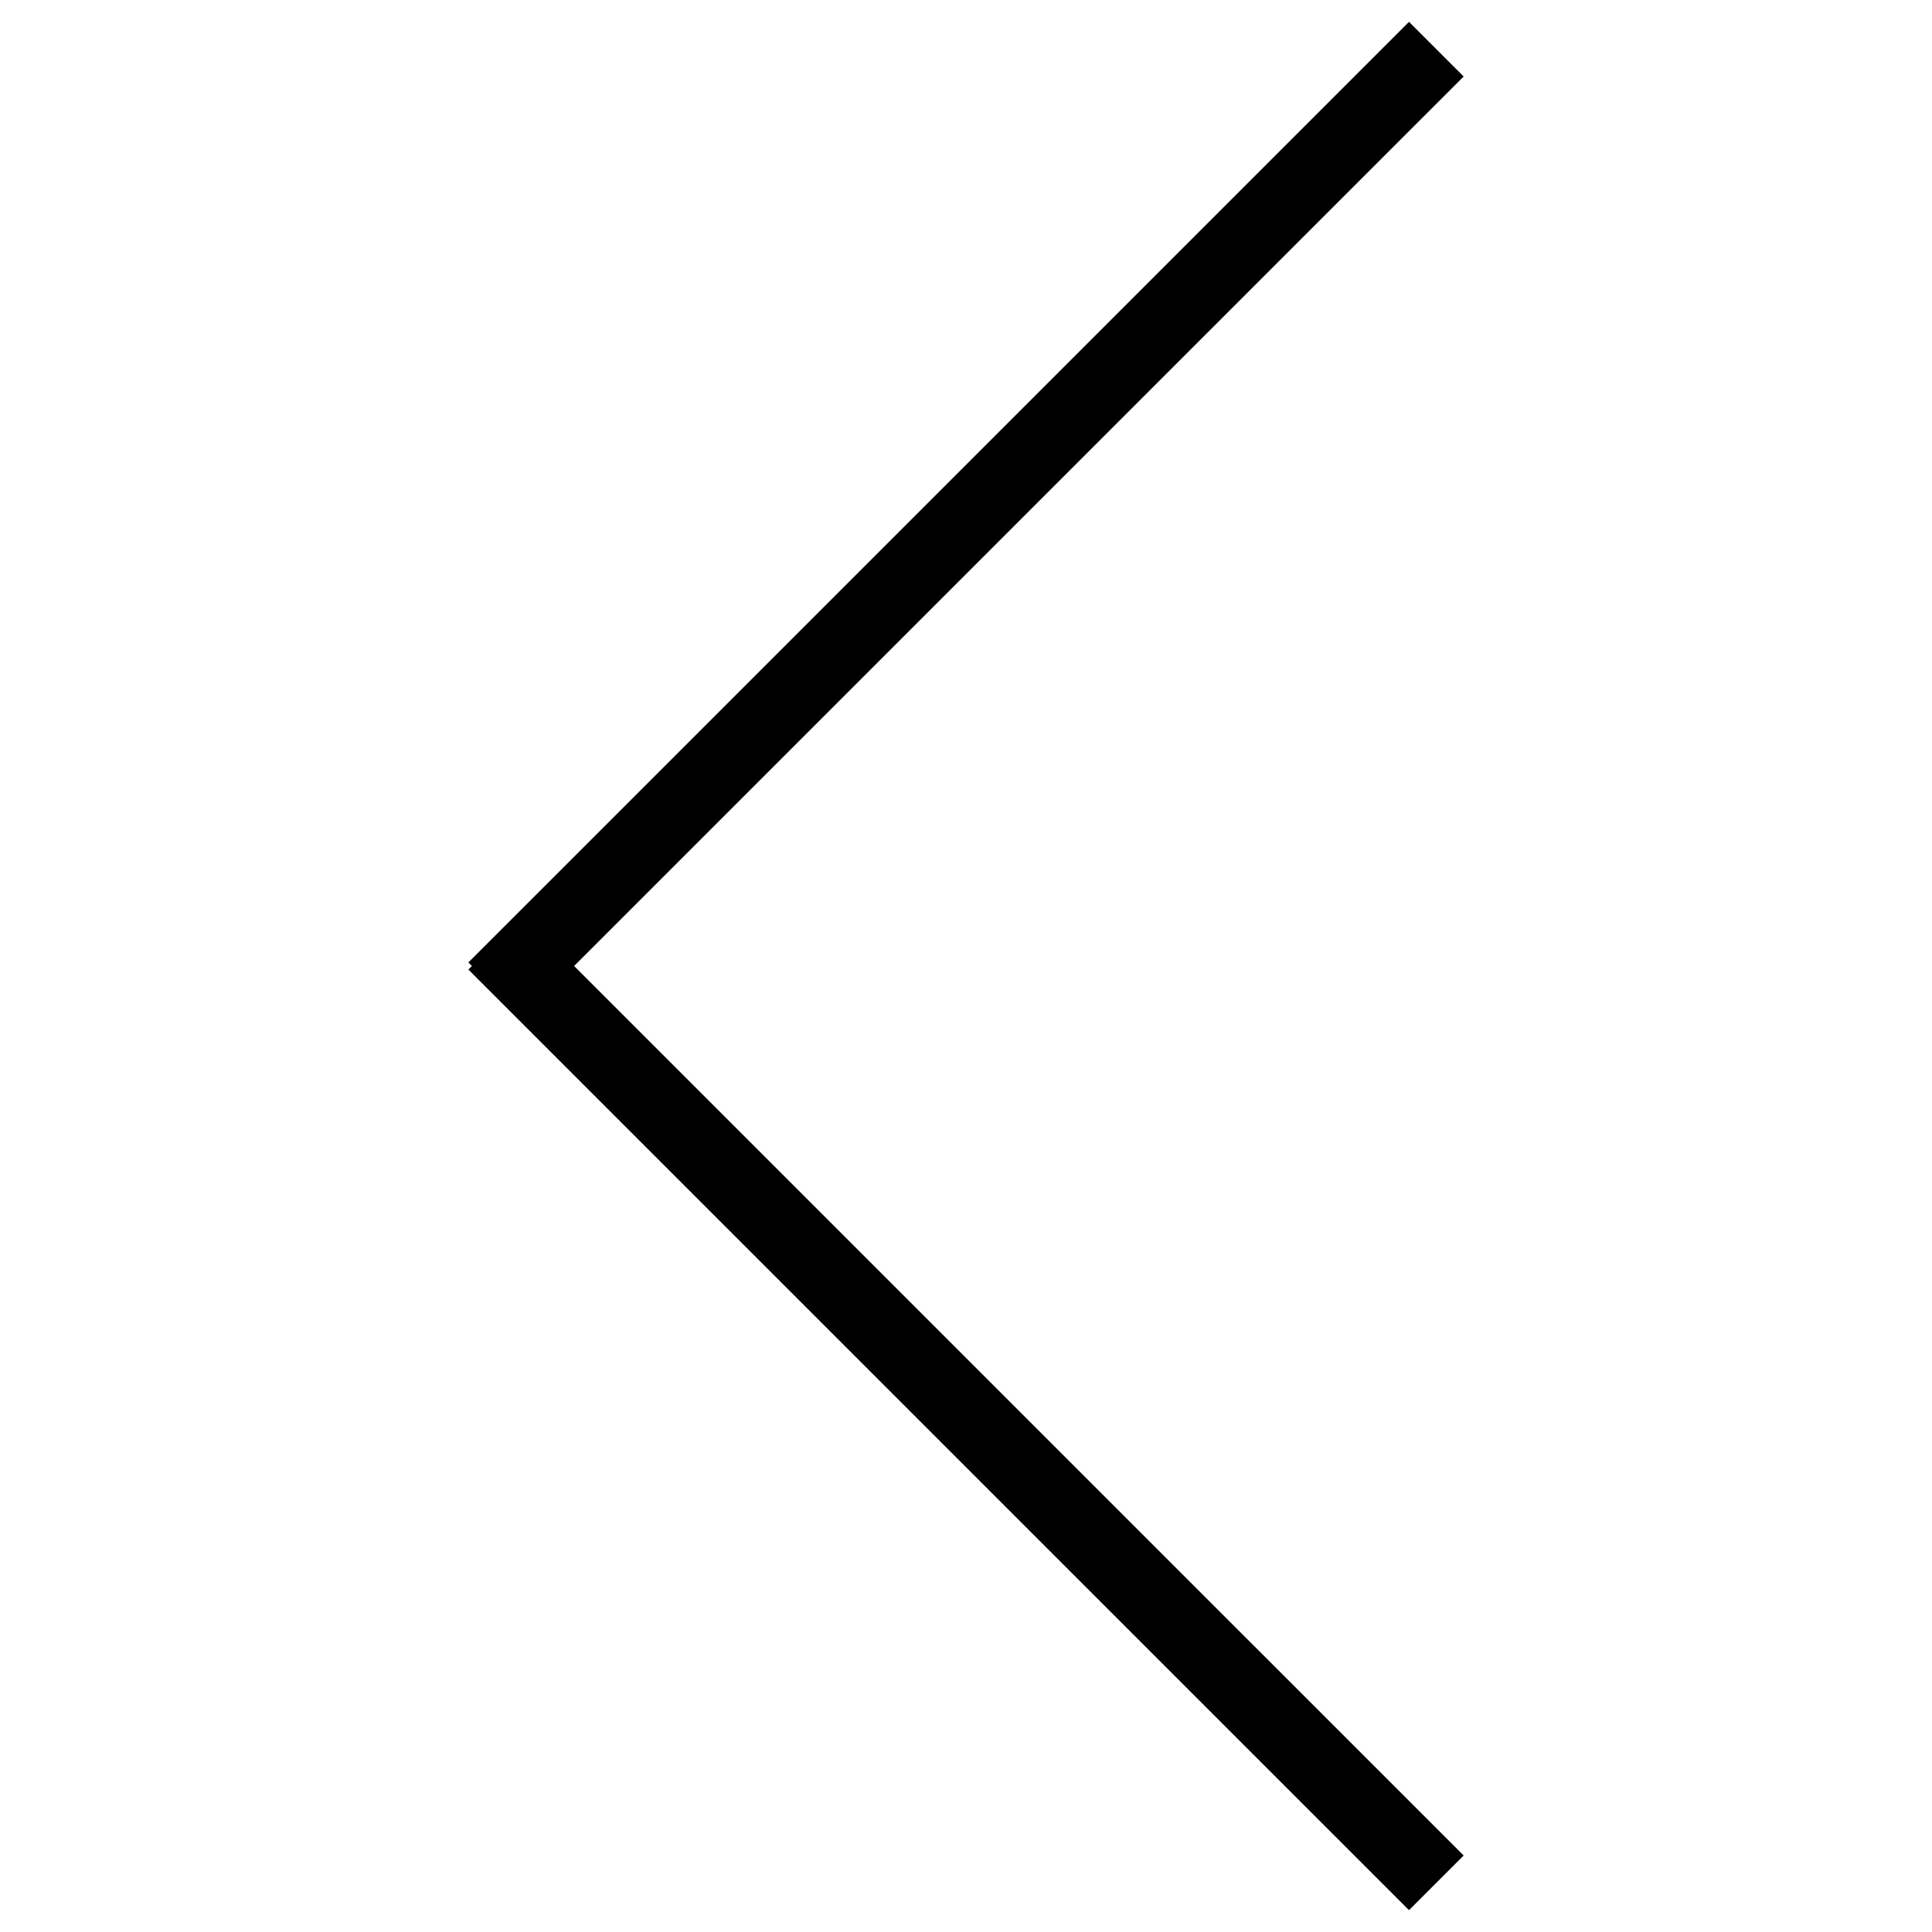 <?xml version="1.0" encoding="utf-8"?>
<!-- Generator: Adobe Illustrator 16.0.0, SVG Export Plug-In . SVG Version: 6.00 Build 0)  -->
<!DOCTYPE svg PUBLIC "-//W3C//DTD SVG 1.1//EN" "http://www.w3.org/Graphics/SVG/1.1/DTD/svg11.dtd">
<svg version="1.1" id="Layer_1" xmlns="http://www.w3.org/2000/svg" xmlns:xlink="http://www.w3.org/1999/xlink" x="0px" y="0px"
	 width="100px" height="100px" viewBox="0 0 100 100" enable-background="new 0 0 100 100" xml:space="preserve">
<g>
	<line stroke="#000000" stroke-width="4" stroke-miterlimit="10" x1="25.657" y1="51.23" x2="74.344" y2="2.545"/>
	<line stroke="#000000" stroke-width="4" stroke-miterlimit="10" x1="74.344" y1="97.455" x2="25.657" y2="48.769"/>
</g>
</svg>
